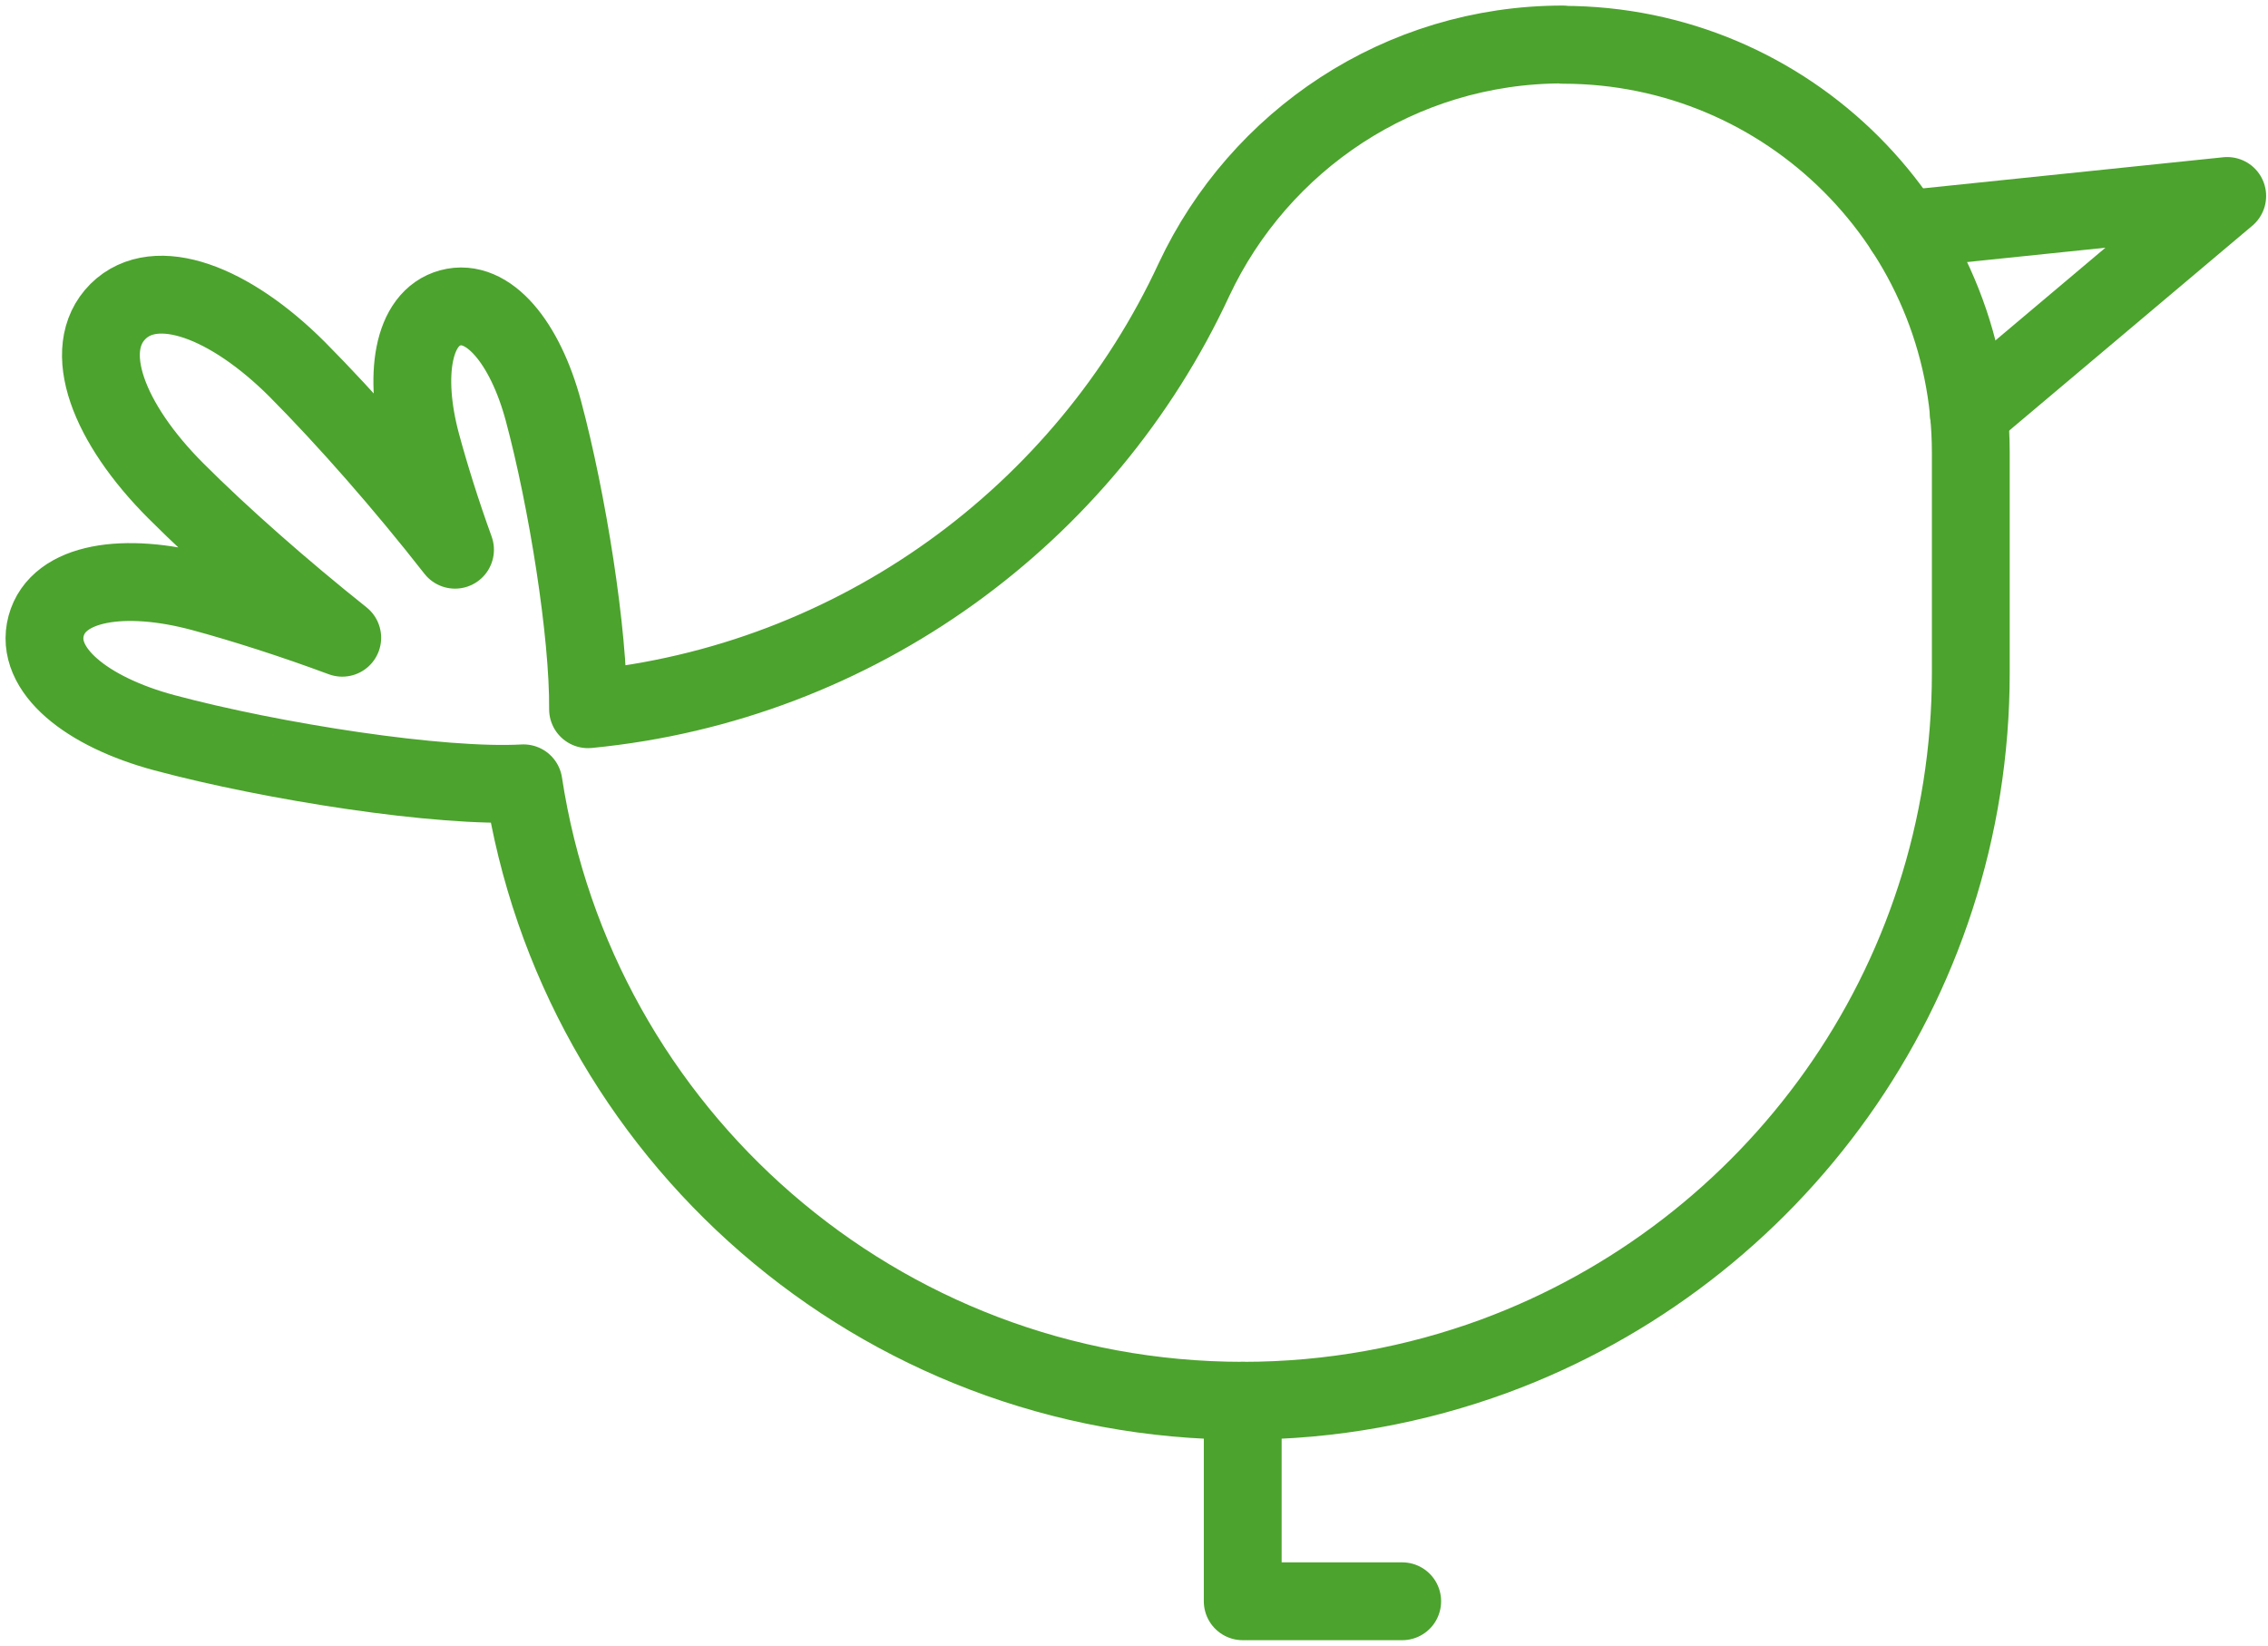 <svg width="51" height="37" viewBox="0 0 51 37" fill="none" xmlns="http://www.w3.org/2000/svg">
<path d="M35.145 1C31.47 1 28.316 3.165 26.851 6.282C24.403 11.563 19.278 15.357 13.223 15.945C13.238 14.241 12.754 11.228 12.219 9.235C11.809 7.71 10.984 6.691 10.128 6.921C9.273 7.152 9.065 8.446 9.474 9.971C9.667 10.685 9.927 11.518 10.232 12.359C9.094 10.901 7.785 9.413 6.684 8.305C5.174 6.795 3.508 6.155 2.652 7.003C1.797 7.859 2.437 9.517 3.954 11.035C4.981 12.062 6.342 13.259 7.696 14.338C6.595 13.929 5.479 13.572 4.542 13.319C2.794 12.85 1.306 13.081 1.038 14.07C0.77 15.059 1.946 16.004 3.694 16.473C6.134 17.127 9.905 17.715 11.772 17.611C12.97 25.474 19.754 31.492 27.952 31.492C29.938 31.492 31.842 31.135 33.605 30.488C39.861 28.181 44.317 22.178 44.317 15.126V13.289V10.18C44.317 5.114 40.211 1.007 35.145 1.007V1Z" stroke="#4CA32D" stroke-width="1.75" stroke-linecap="round" stroke-linejoin="round"/>
<path d="M27.945 31.492V36H31.531" stroke="#4CA32D" stroke-width="1.75" stroke-linecap="round" stroke-linejoin="round"/>
<path d="M42.822 5.158L50.083 4.406L44.273 9.301" stroke="#4CA32D" stroke-width="1.75" stroke-linecap="round" stroke-linejoin="round"/>
</svg>
